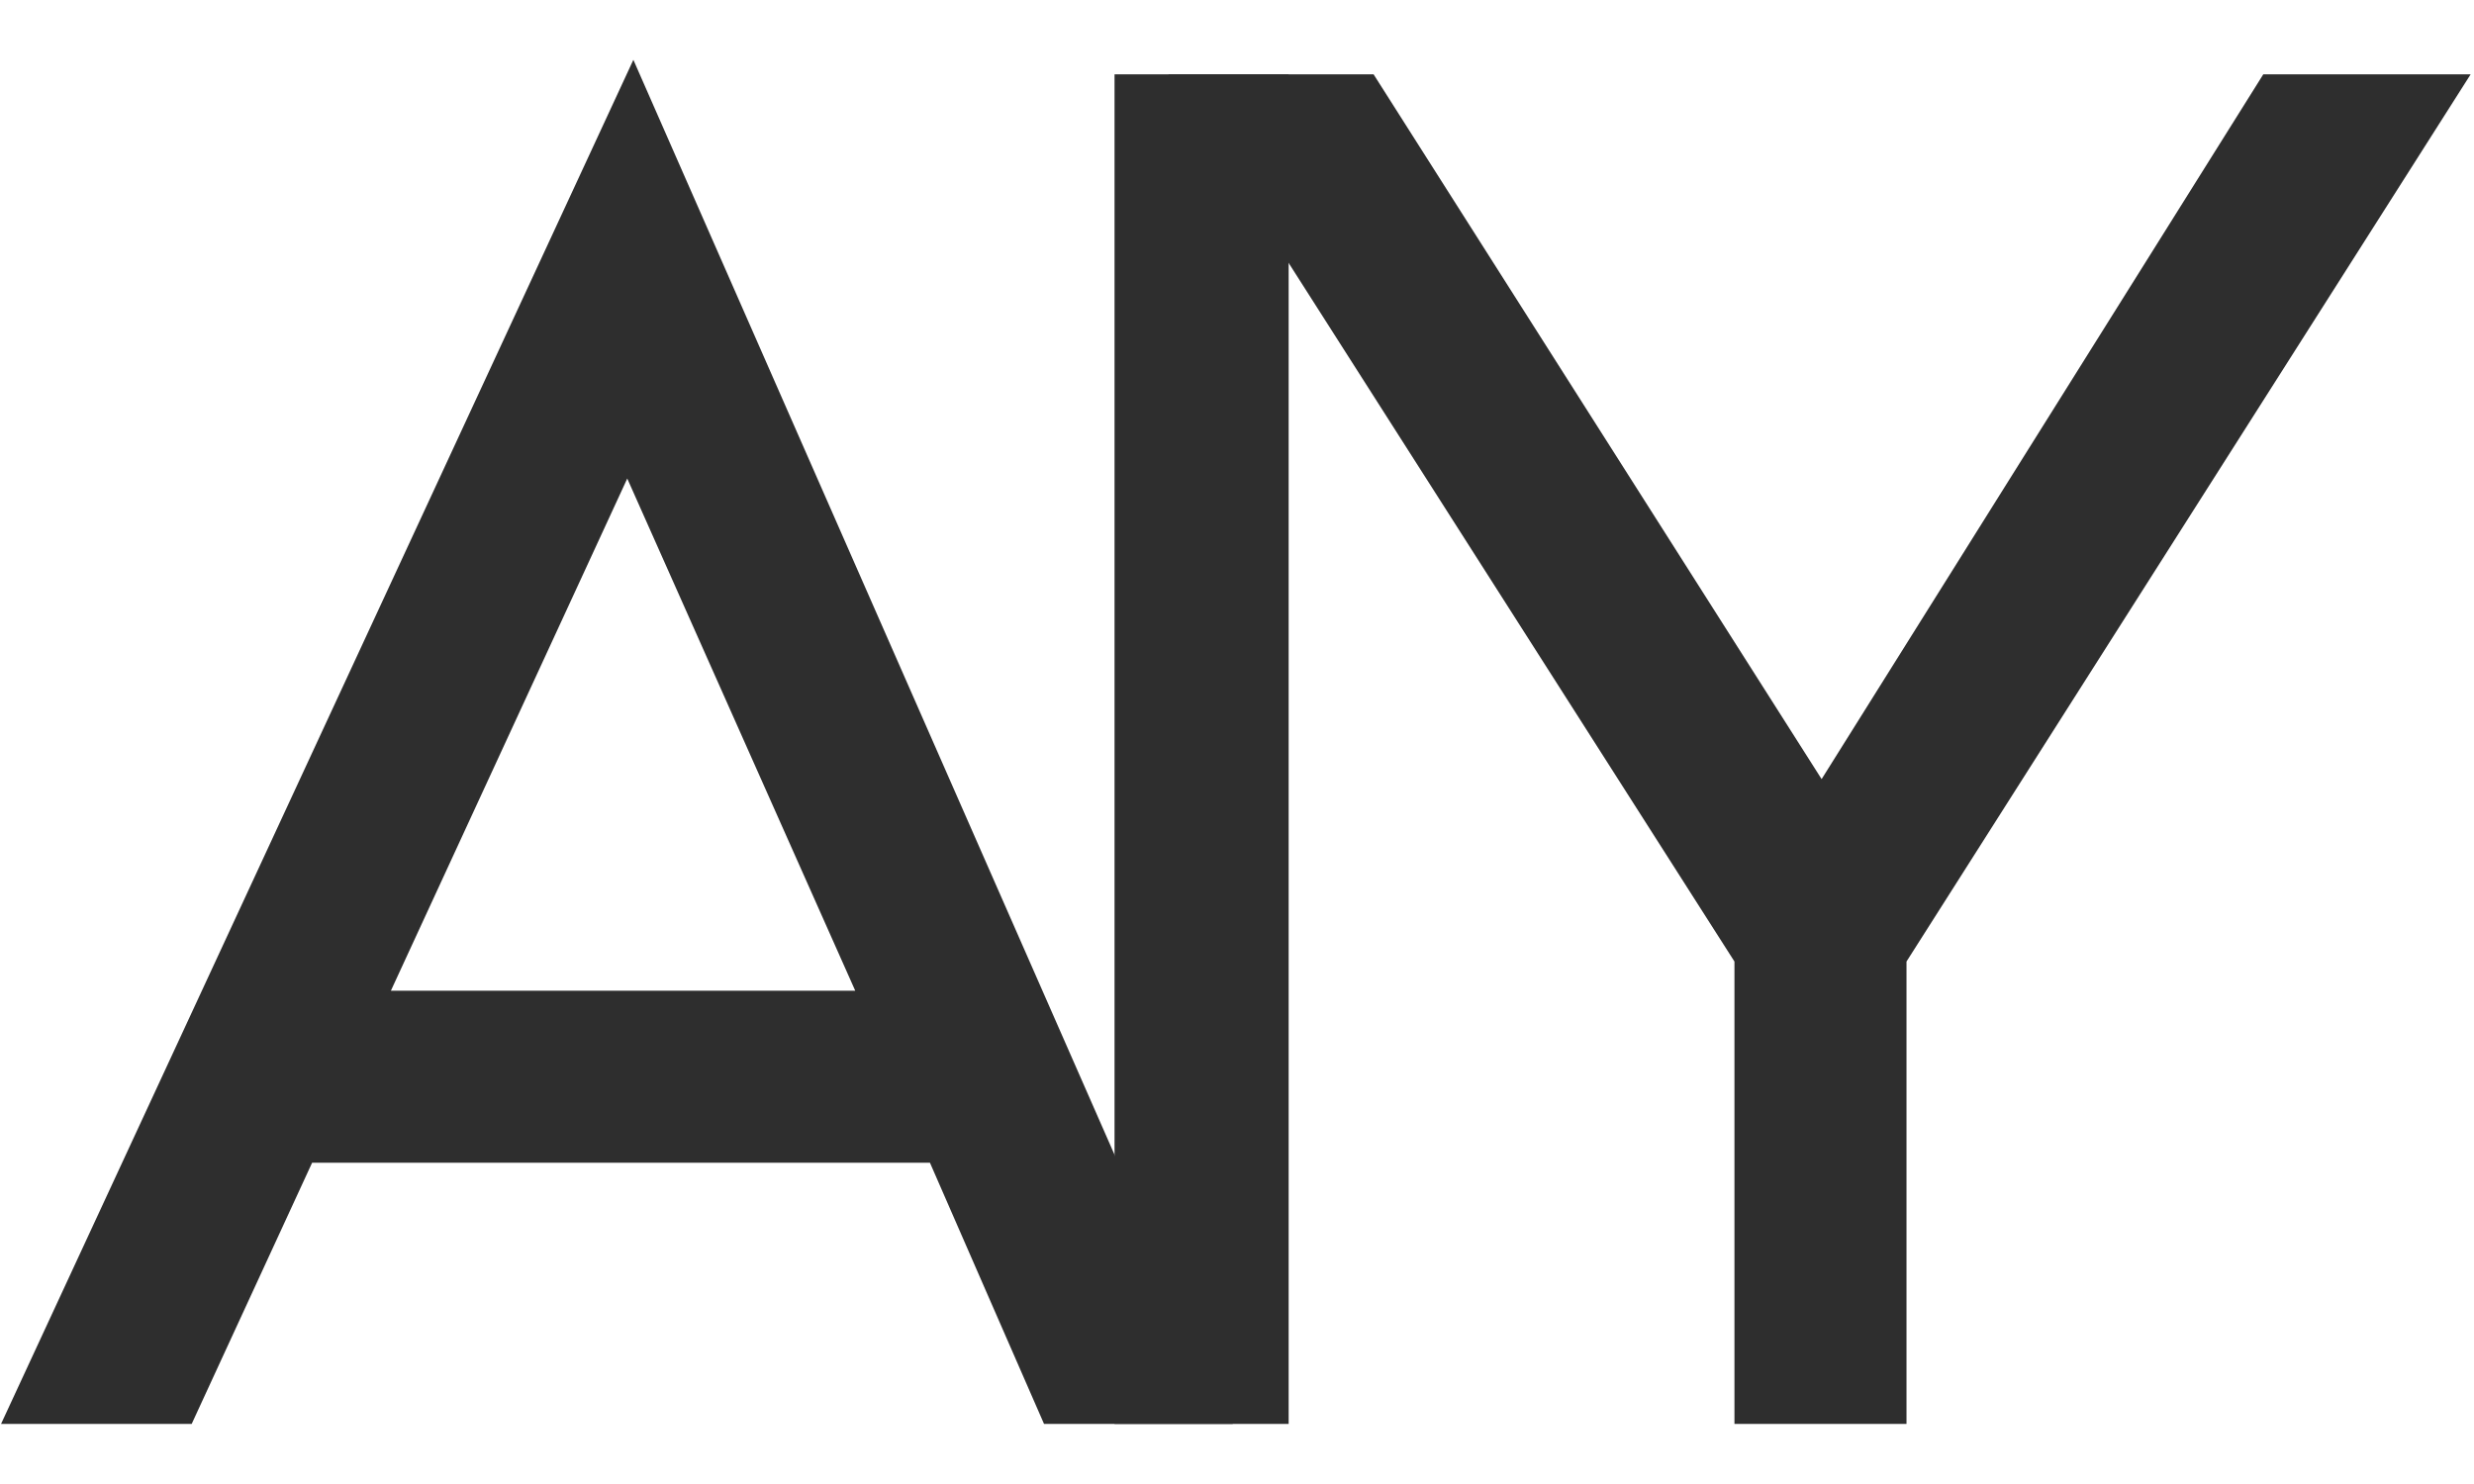 <svg xmlns="http://www.w3.org/2000/svg" xmlns:xlink="http://www.w3.org/1999/xlink" width="500" zoomAndPan="magnify" viewBox="0 0 375 225" height="300" preserveAspectRatio="xMidYMid meet" version="1.0"><rect x="-37.5" width="450" fill="#ffffff" y="-22.5" height="270" fill-opacity="1"/><rect x="-37.5" width="450" fill="#ffffff" y="-22.5" height="270" fill-opacity="1"/><rect x="-37.5" width="450" fill="#ffffff" y="-22.5" height="270" fill-opacity="1"/><rect x="-37.5" width="450" fill="#ffffff" y="-22.5" height="270" fill-opacity="1"/><path fill="#2e2e2e" d="M 140.957 176.289 L 47.309 176.289 L 29.055 215.891 L 0.16 215.891 L 96.004 9.07 L 186.867 215.891 L 158.25 215.891 Z M 129.633 150.207 L 95.078 72.555 L 59.25 150.207 Z M 129.633 150.207 " fill-opacity="1" fill-rule="nonzero"/><path fill="#2e2e2e" d="M 168.938 11.27 L 195.328 11.27 L 195.328 215.891 L 168.938 215.891 Z M 168.938 11.27 " fill-opacity="1" fill-rule="nonzero"/><path fill="#2e2e2e" d="M 208.203 11.27 L 276.113 118.125 L 343.062 11.27 L 374.492 11.27 L 288.98 145.785 L 288.98 215.891 L 262.902 215.891 L 262.902 145.785 L 177.082 11.27 Z M 208.203 11.27 " fill-opacity="1" fill-rule="nonzero"/></svg>